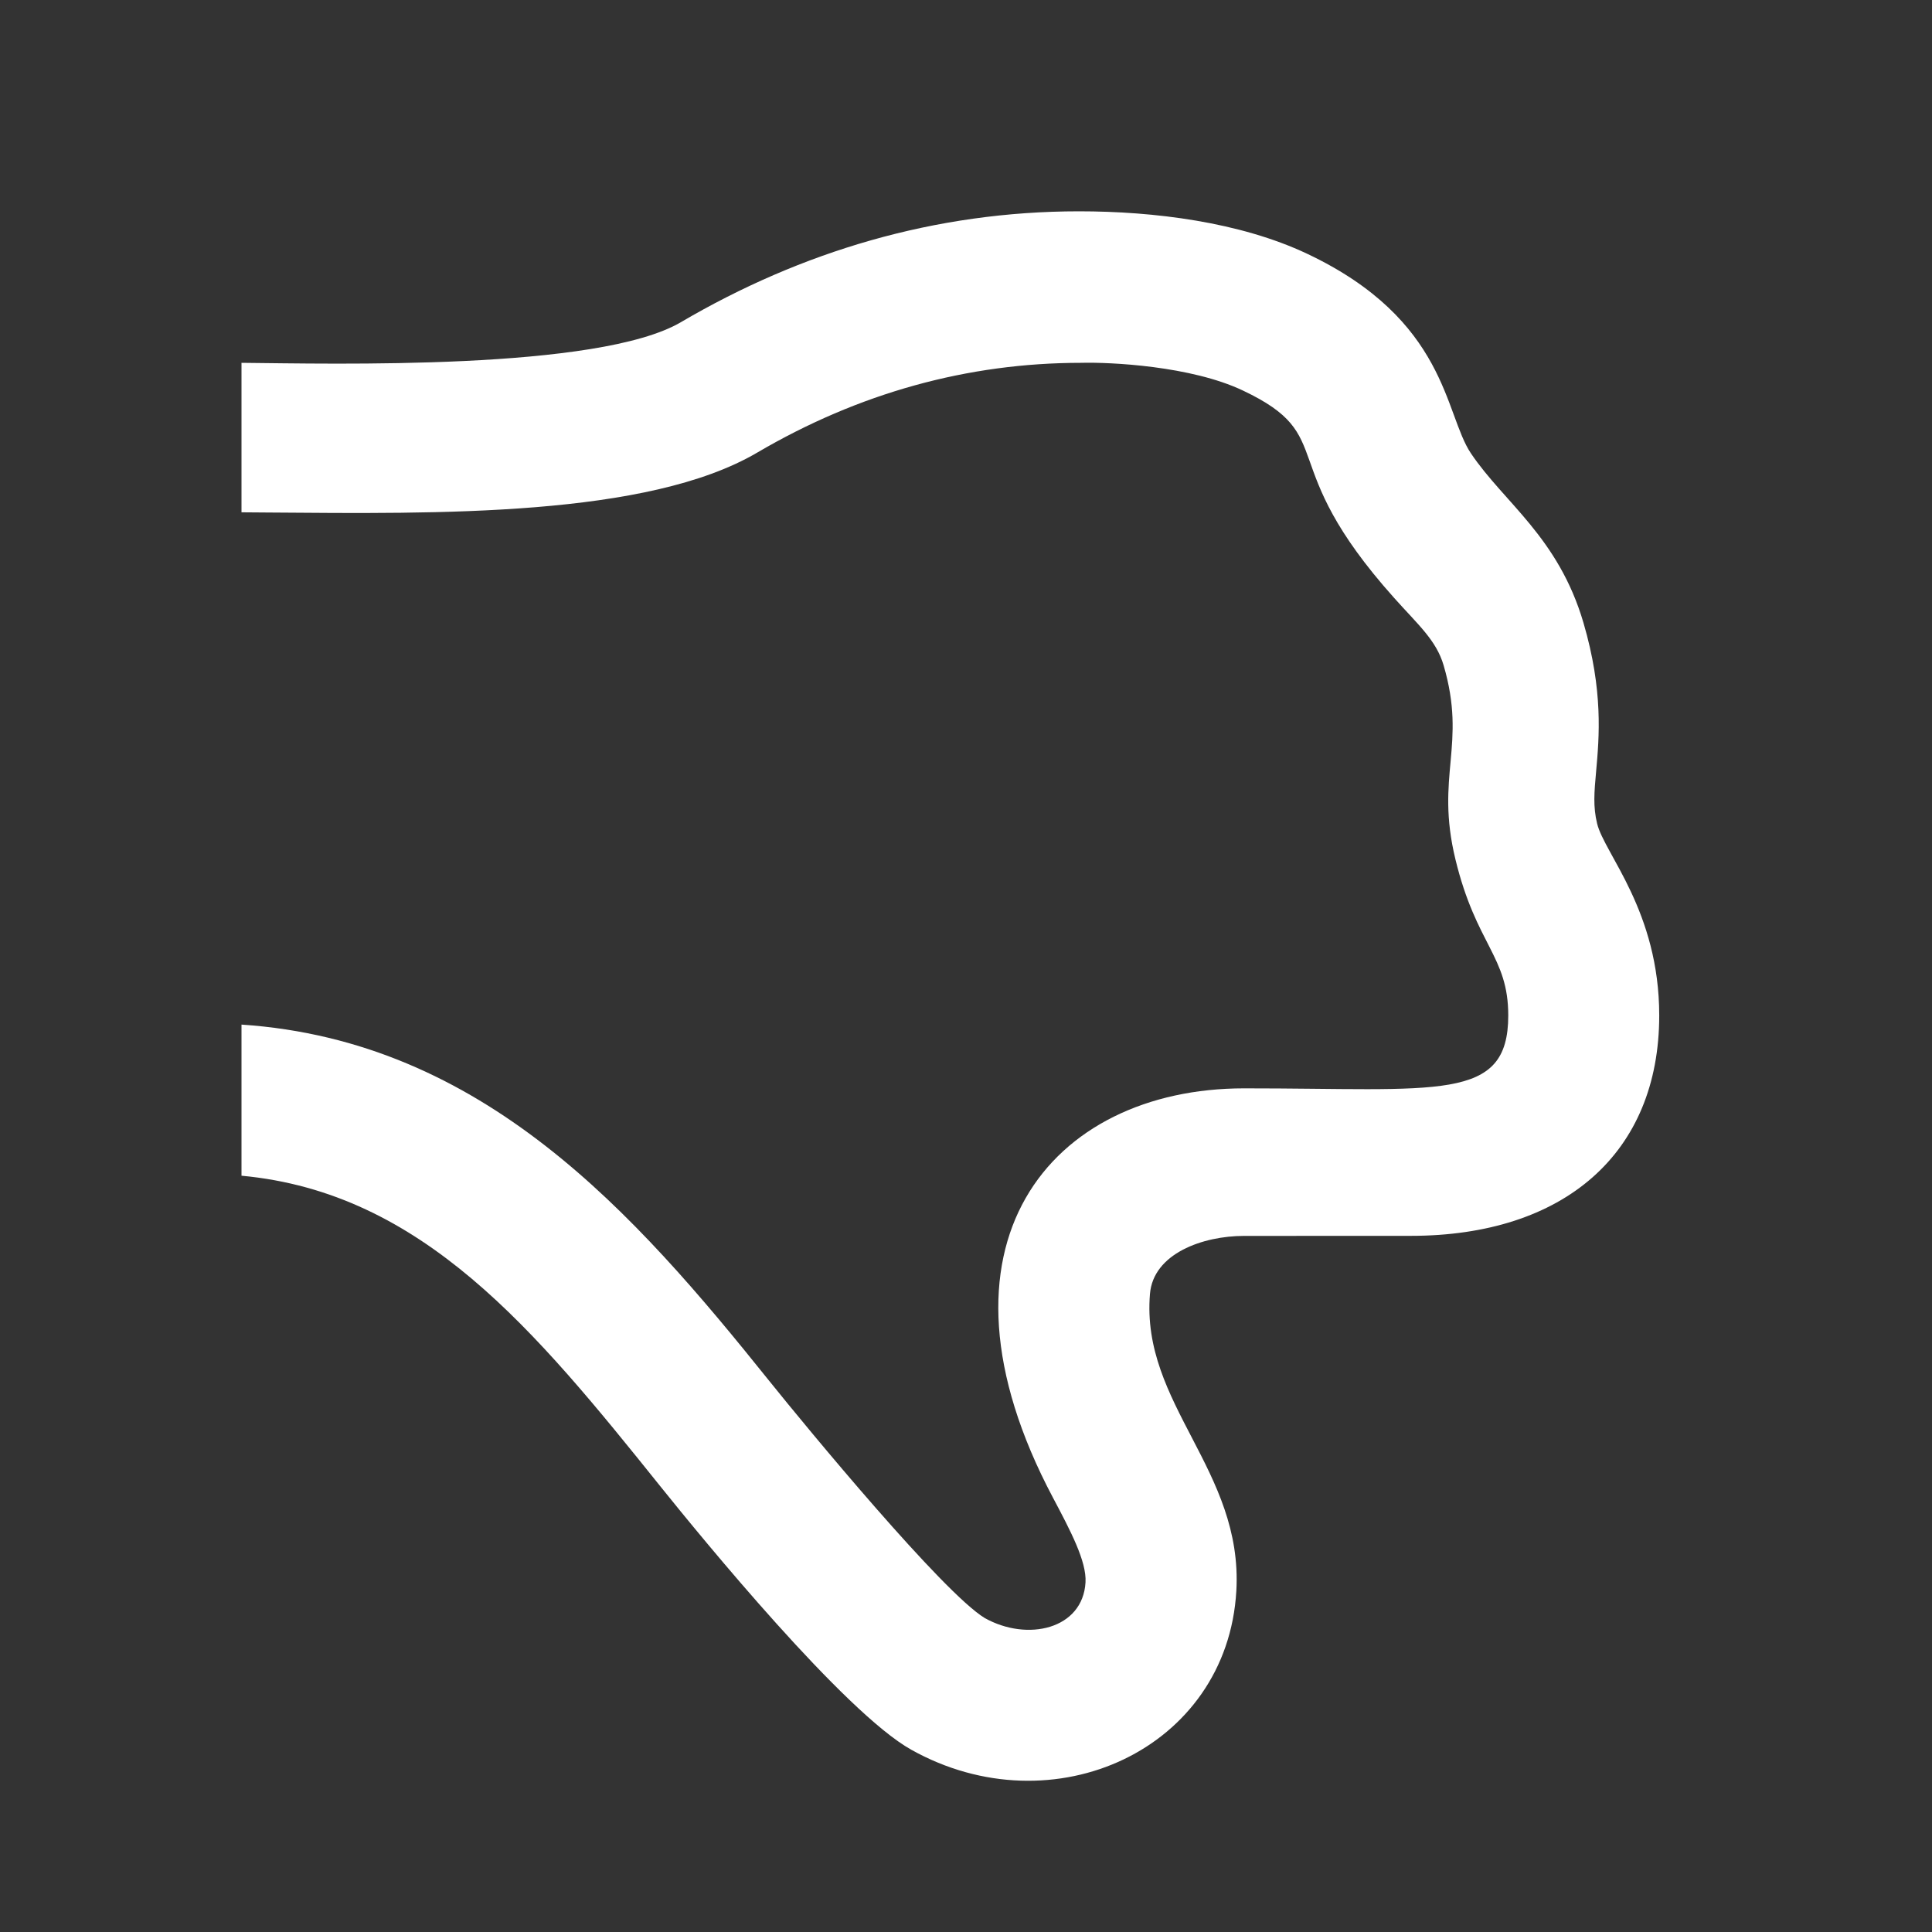 <?xml version="1.0" encoding="utf-8"?>

<svg version="1.2" baseProfile="tiny" xmlns="http://www.w3.org/2000/svg" xmlns:xlink="http://www.w3.org/1999/xlink" x="0px"
	 y="0px" width="64px" height="64px" viewBox="0 0 64 64" xml:space="preserve">

<rect x="0" y="0" width="64" height="64" fill="#333333" stroke="none"/>

<g id="Production">
	<g>
		<path fill="#ffffff" d="M41.212,40.941l5.521-0.002c5.077,0,8.231-2.729,8.231-7.301c0-3.452-1.813-5.354-2.057-6.354
			c-0.138-0.568-0.096-1.033-0.033-1.735c0.101-1.125,0.24-2.667-0.419-4.916c-0.833-2.838-2.626-3.976-3.73-5.617
			c-0.883-1.316-0.781-4.413-5.42-6.608C41.072,7.352,38.225,7,35.746,7c-4.774,0-9.207,1.335-13.189,3.672
			C19.819,12.28,11,12.046,8,12.019v4.952c0,0.002,0.597,0.004,0.914,0.007c5.591,0.042,12.532,0.149,16.166-1.983
			c3.365-1.975,6.975-2.976,10.736-2.976c0.962-0.026,3.634,0.102,5.351,0.915c3.244,1.535,0.975,2.359,5.017,6.874
			c0.799,0.895,1.394,1.4,1.638,2.233c0.776,2.651-0.286,3.637,0.391,6.426
			c0.691,2.847,1.75,3.201,1.75,5.173c0,2.885-2.305,2.41-8.753,2.413c-6.401,0-10.778,5.174-6.33,13.558
			c0.575,1.085,1.119,2.11,1.079,2.806c-0.089,1.551-1.923,1.976-3.341,1.181
			c-1.38-0.841-5.847-6.248-7.153-7.875C21.023,40.184,16,34.478,8,33.941v5.006c6,0.558,9.728,5.122,13.872,10.286
			c1.393,1.735,6.103,7.493,8.313,8.728c4.704,2.632,10.469-0.022,10.77-5.257
			c0.23-4.004-3.165-6.186-2.861-9.842C38.205,41.526,39.842,40.941,41.212,40.941z"/>
	</g>
</g>
</svg>
